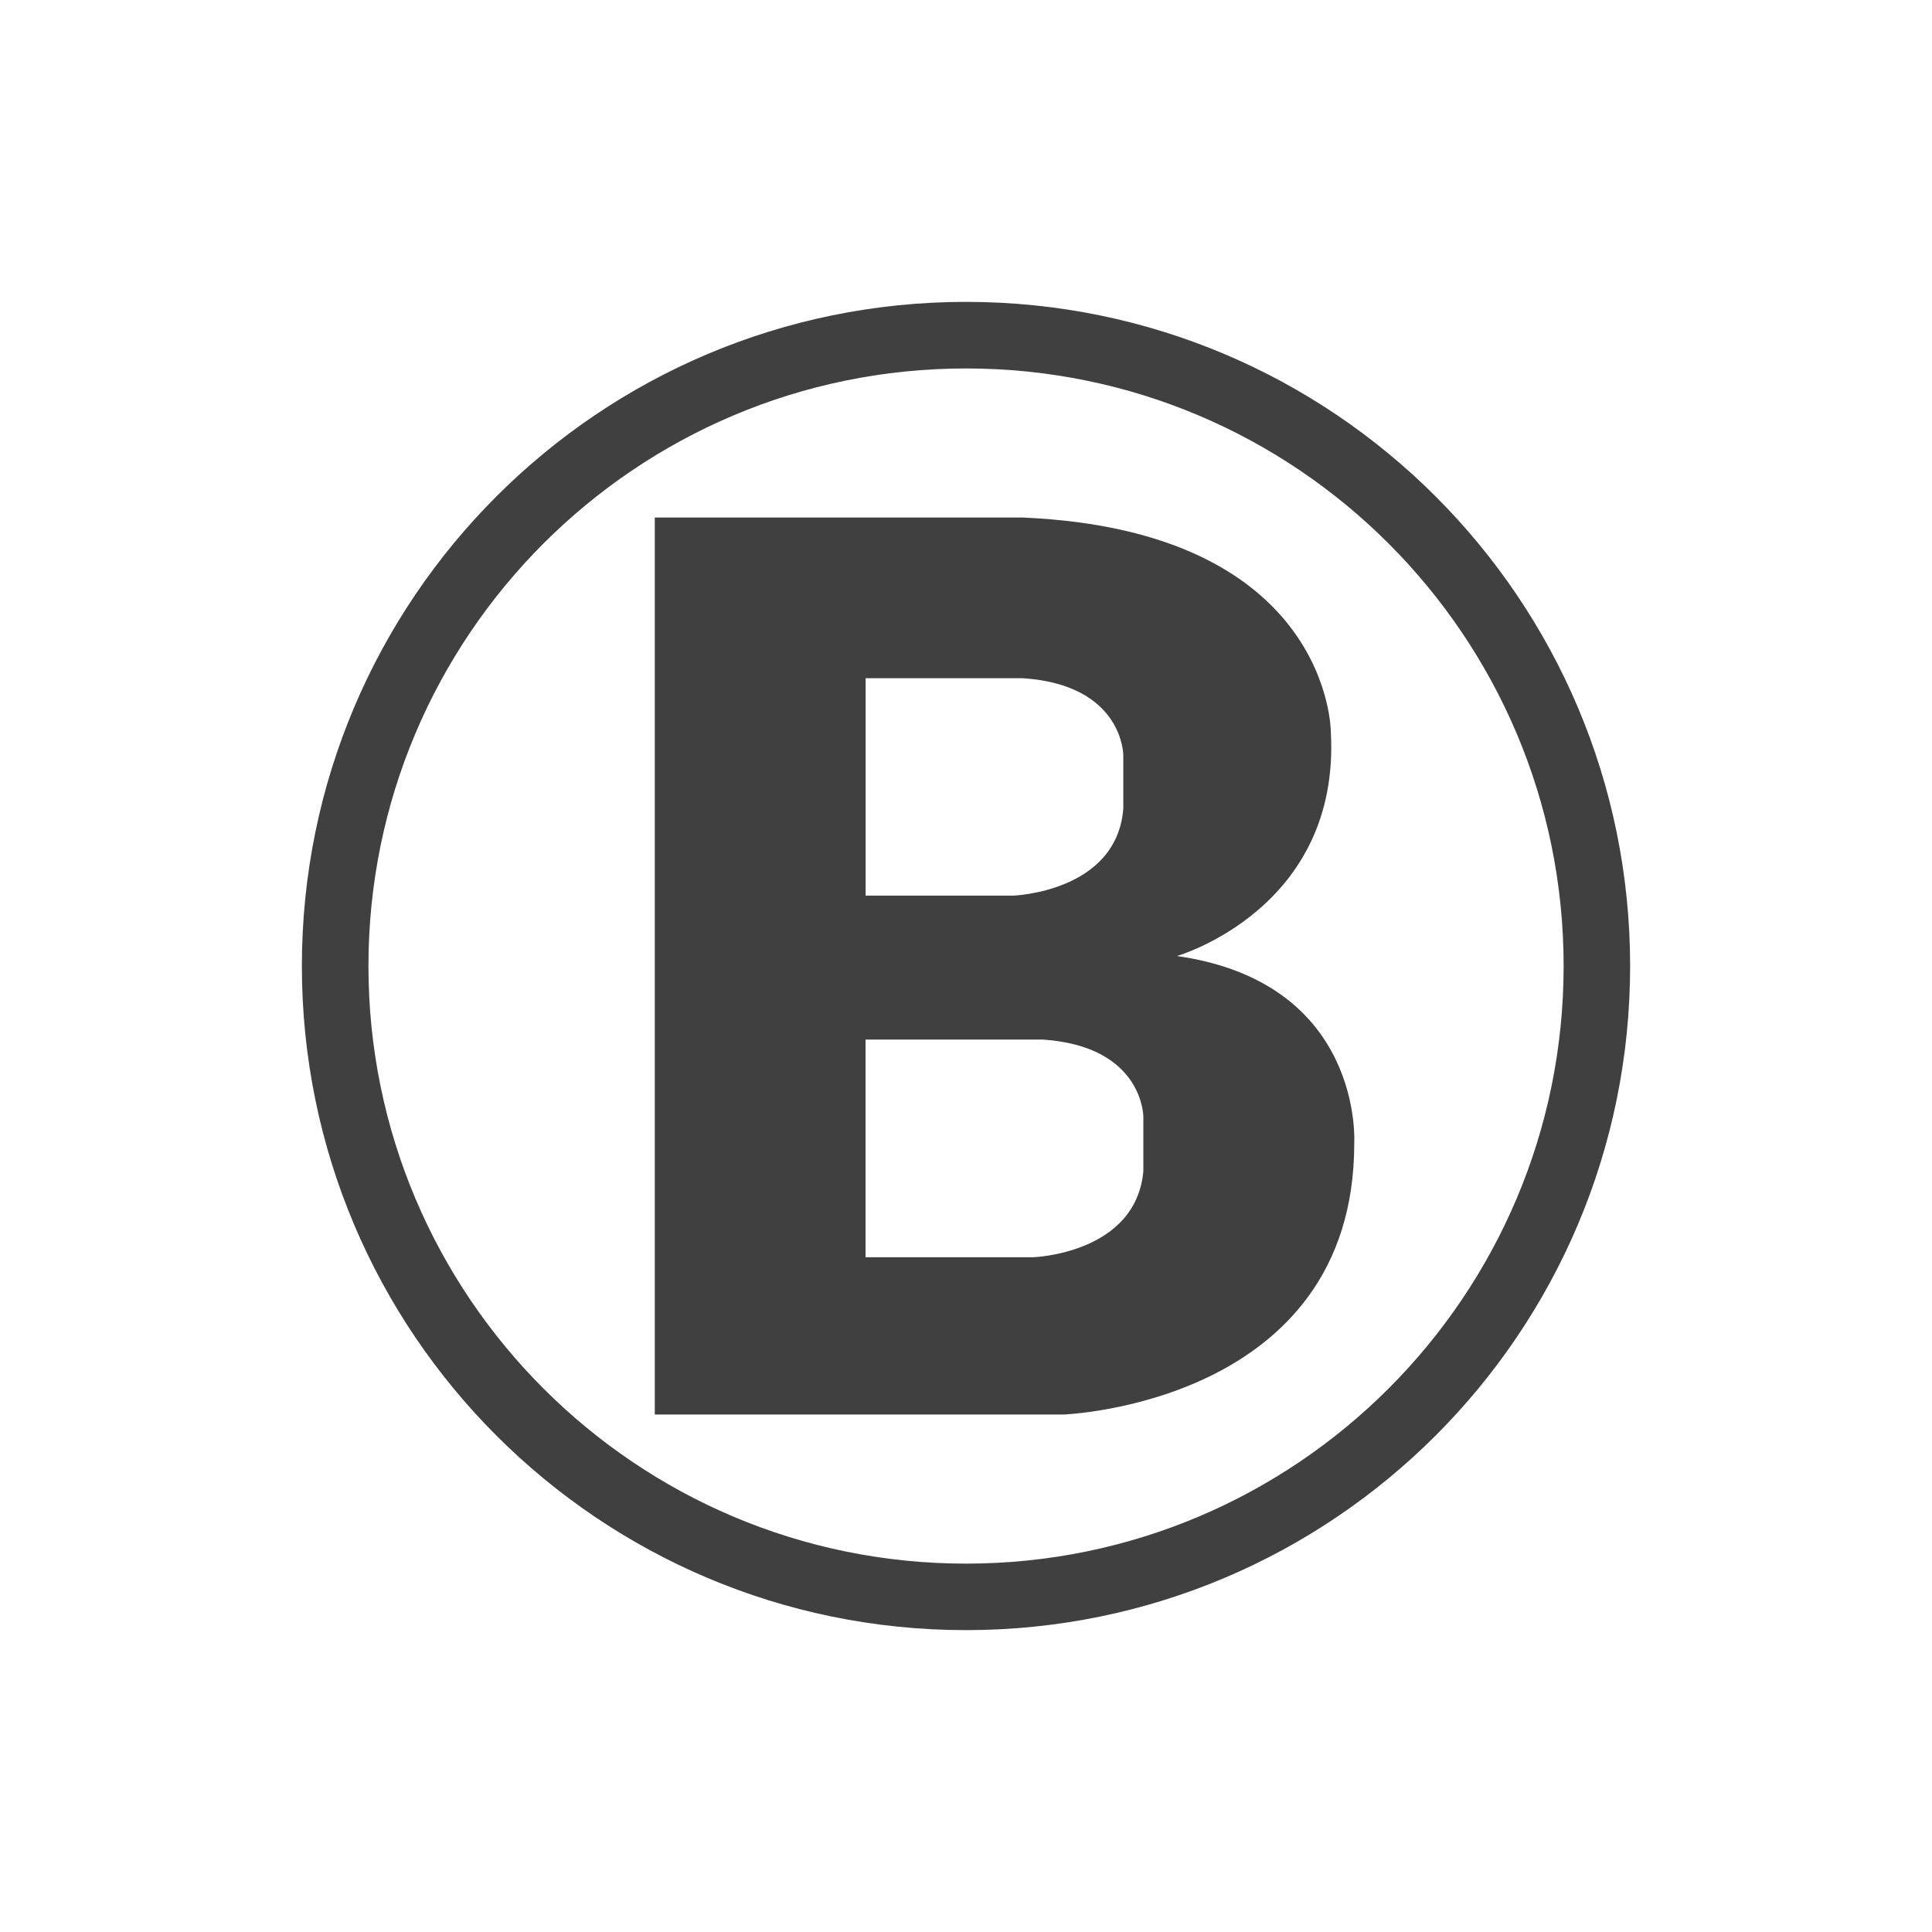 <svg width="24" height="24" fill="none" viewBox="0 0 24 24"><path fill="#404040" d="M12 20.25C7.444 20.25 3.75 16.556 3.75 12C3.75 7.444 7.444 3.75 12 3.75C16.556 3.75 20.25 7.444 20.25 12C20.25 16.556 16.556 20.25 12 20.25ZM12 19.424C16.099 19.424 19.424 16.099 19.424 12C19.424 7.901 16.099 4.577 12 4.577C7.901 4.577 4.577 7.901 4.577 12C4.577 16.099 7.901 19.424 12 19.424ZM16.532 9.09C16.656 11.293 14.62 11.876 14.62 11.876C16.947 12.208 16.823 14.204 16.823 14.204C16.823 17.445 13.206 17.572 13.206 17.572H8.134V6.429H12.707C16.532 6.596 16.532 9.09 16.532 9.09ZM10.753 8.425V11.126H12.583C12.583 11.126 13.871 11.085 13.954 10.046V9.38C13.954 9.38 13.954 8.508 12.707 8.425H10.753ZM14.203 14.537V13.871C14.203 13.871 14.203 12.998 12.956 12.914H10.752V15.618H12.832C12.832 15.618 14.12 15.577 14.204 14.537L14.203 14.537Z"/></svg>
